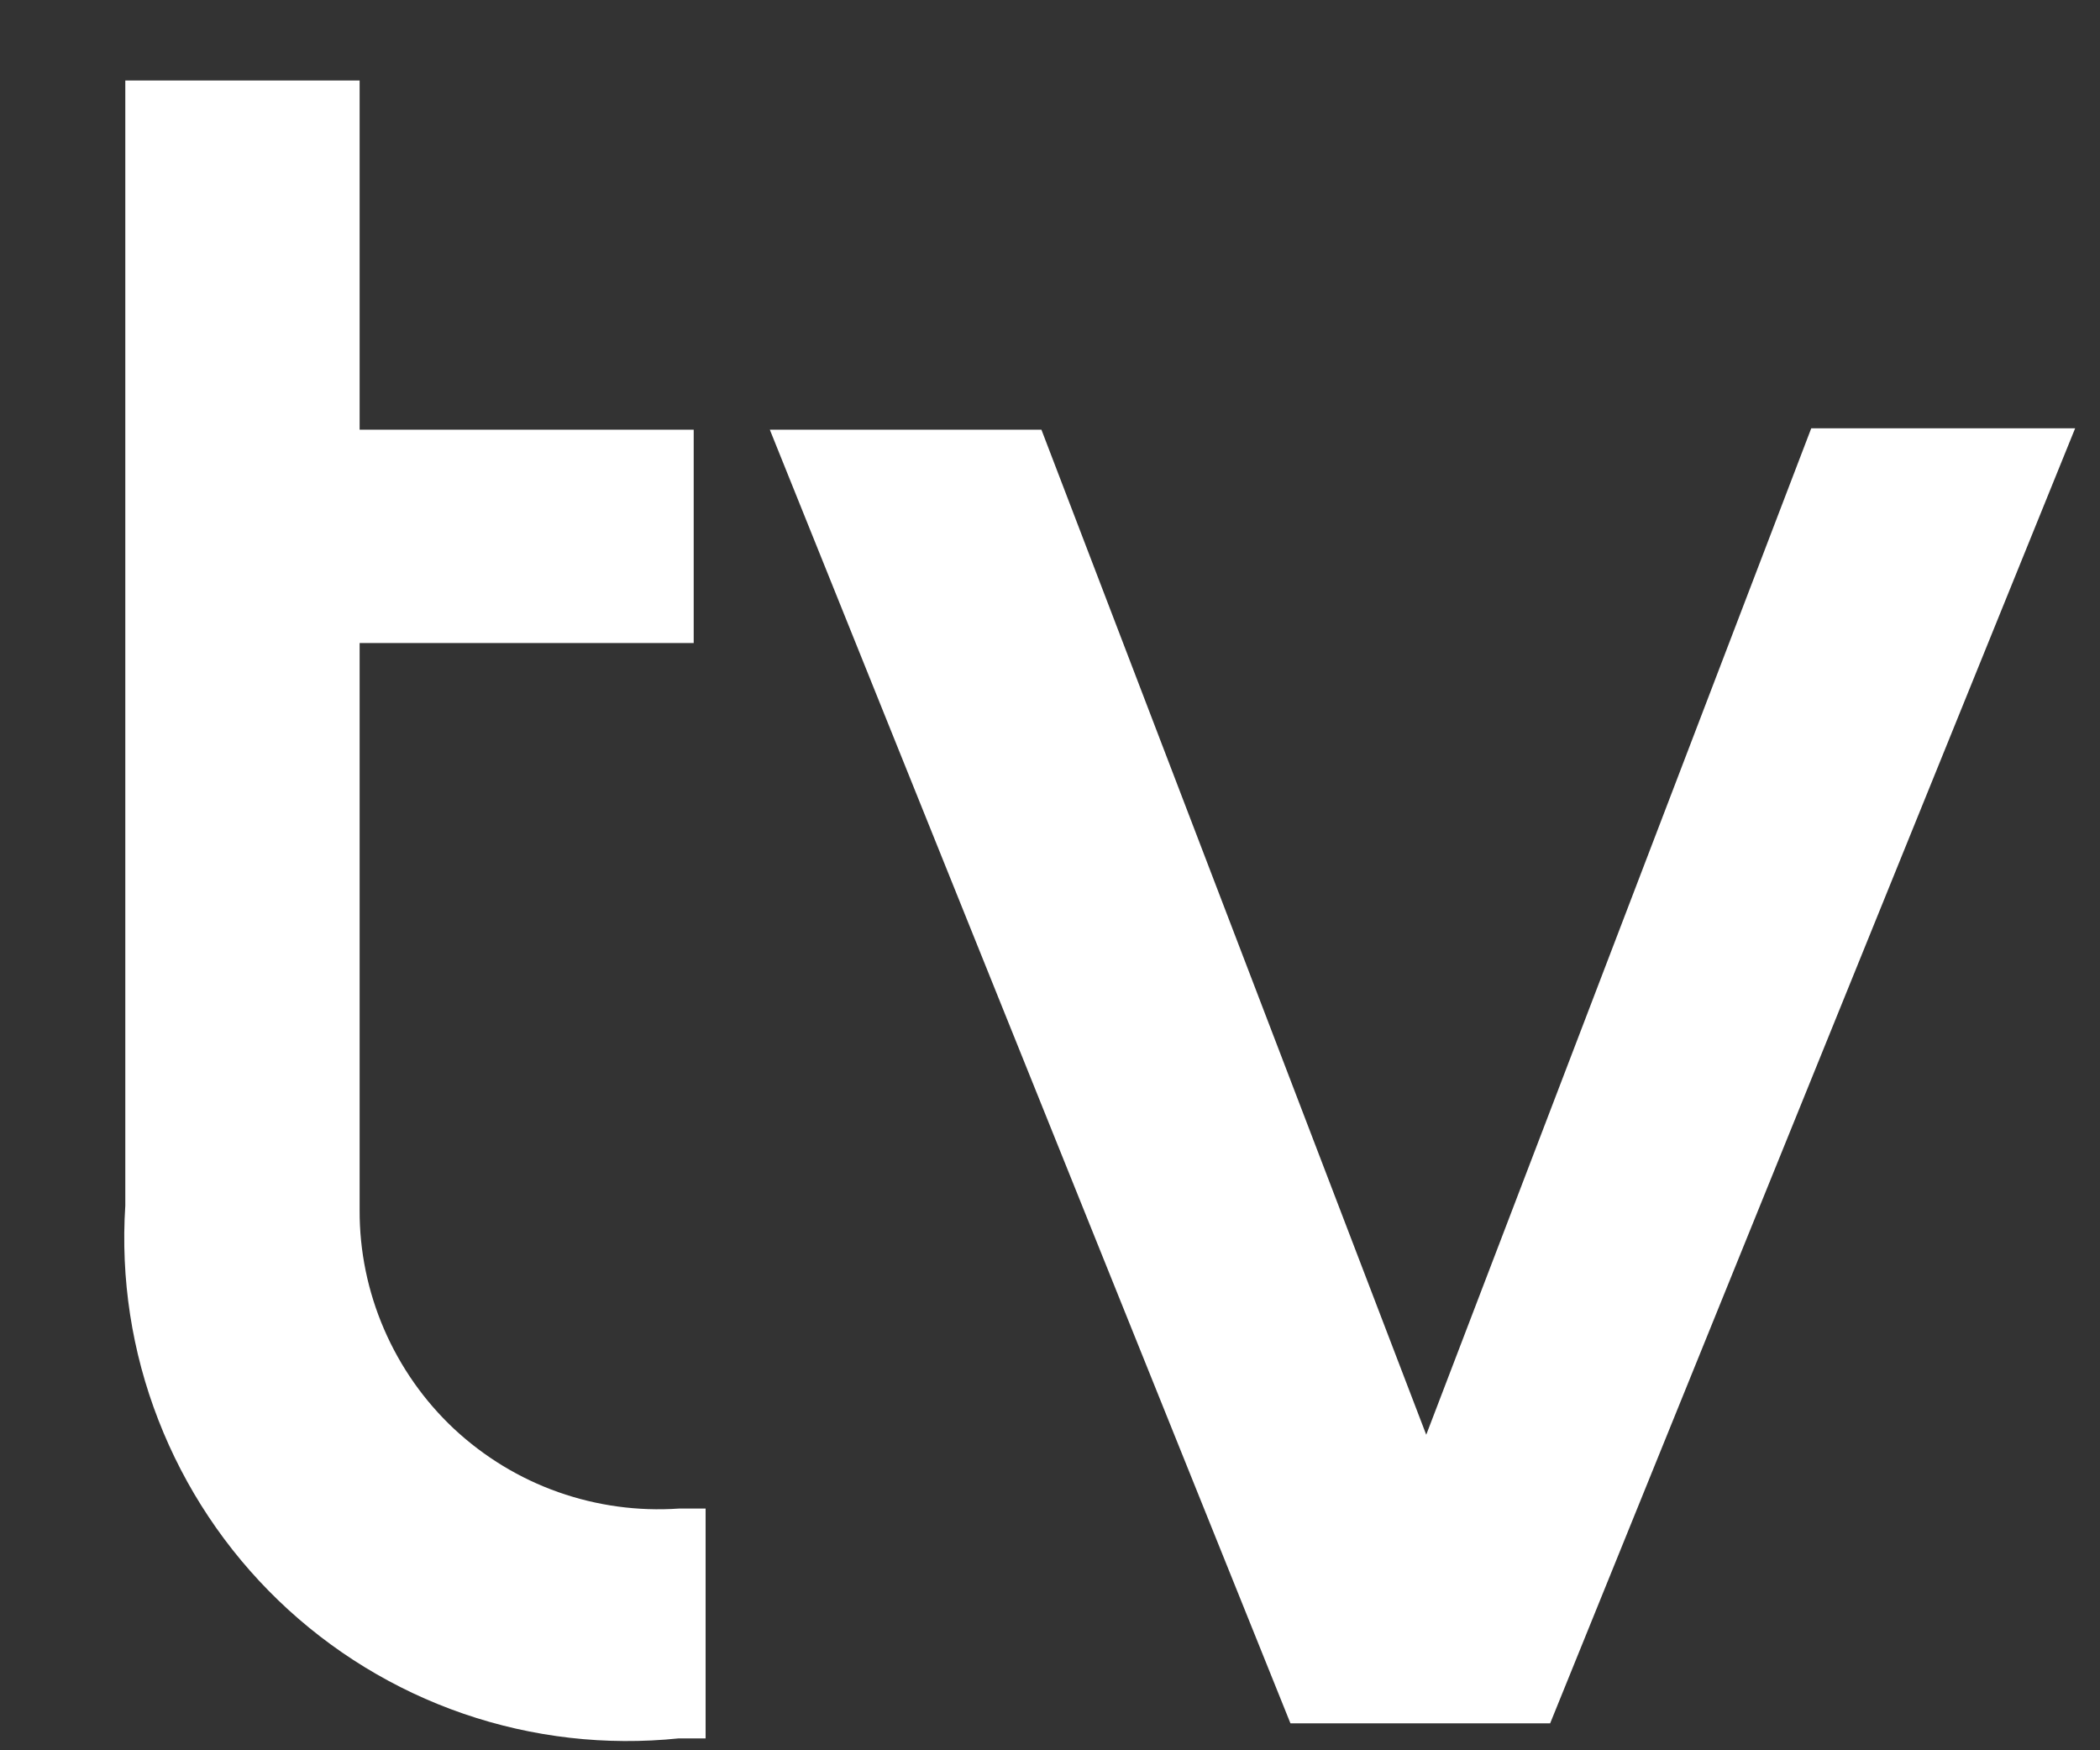 <svg width="12" height="10" viewBox="0 0 12 10" fill="none" xmlns="http://www.w3.org/2000/svg">
<rect x="0" y="0" width="12" height="10" fill="#333333" stroke="none"/>
<path d="M8.858 9.846L11.858 2.447H10.35L7.894 8.866H8.406L5.951 2.455H4.399L7.374 9.846H8.858ZM4.032 9.932V8.619H3.879C3.645 8.635 3.411 8.603 3.19 8.525C2.969 8.447 2.767 8.324 2.595 8.164C2.424 8.004 2.288 7.81 2.195 7.595C2.102 7.38 2.054 7.148 2.055 6.914V3.674H3.964V2.455H2.055V0.46H0.716V6.888C0.689 7.305 0.753 7.723 0.905 8.113C1.056 8.502 1.29 8.854 1.591 9.144C1.892 9.434 2.253 9.655 2.648 9.791C3.043 9.927 3.463 9.975 3.879 9.932H4.032Z" fill="white"/>
</svg>
